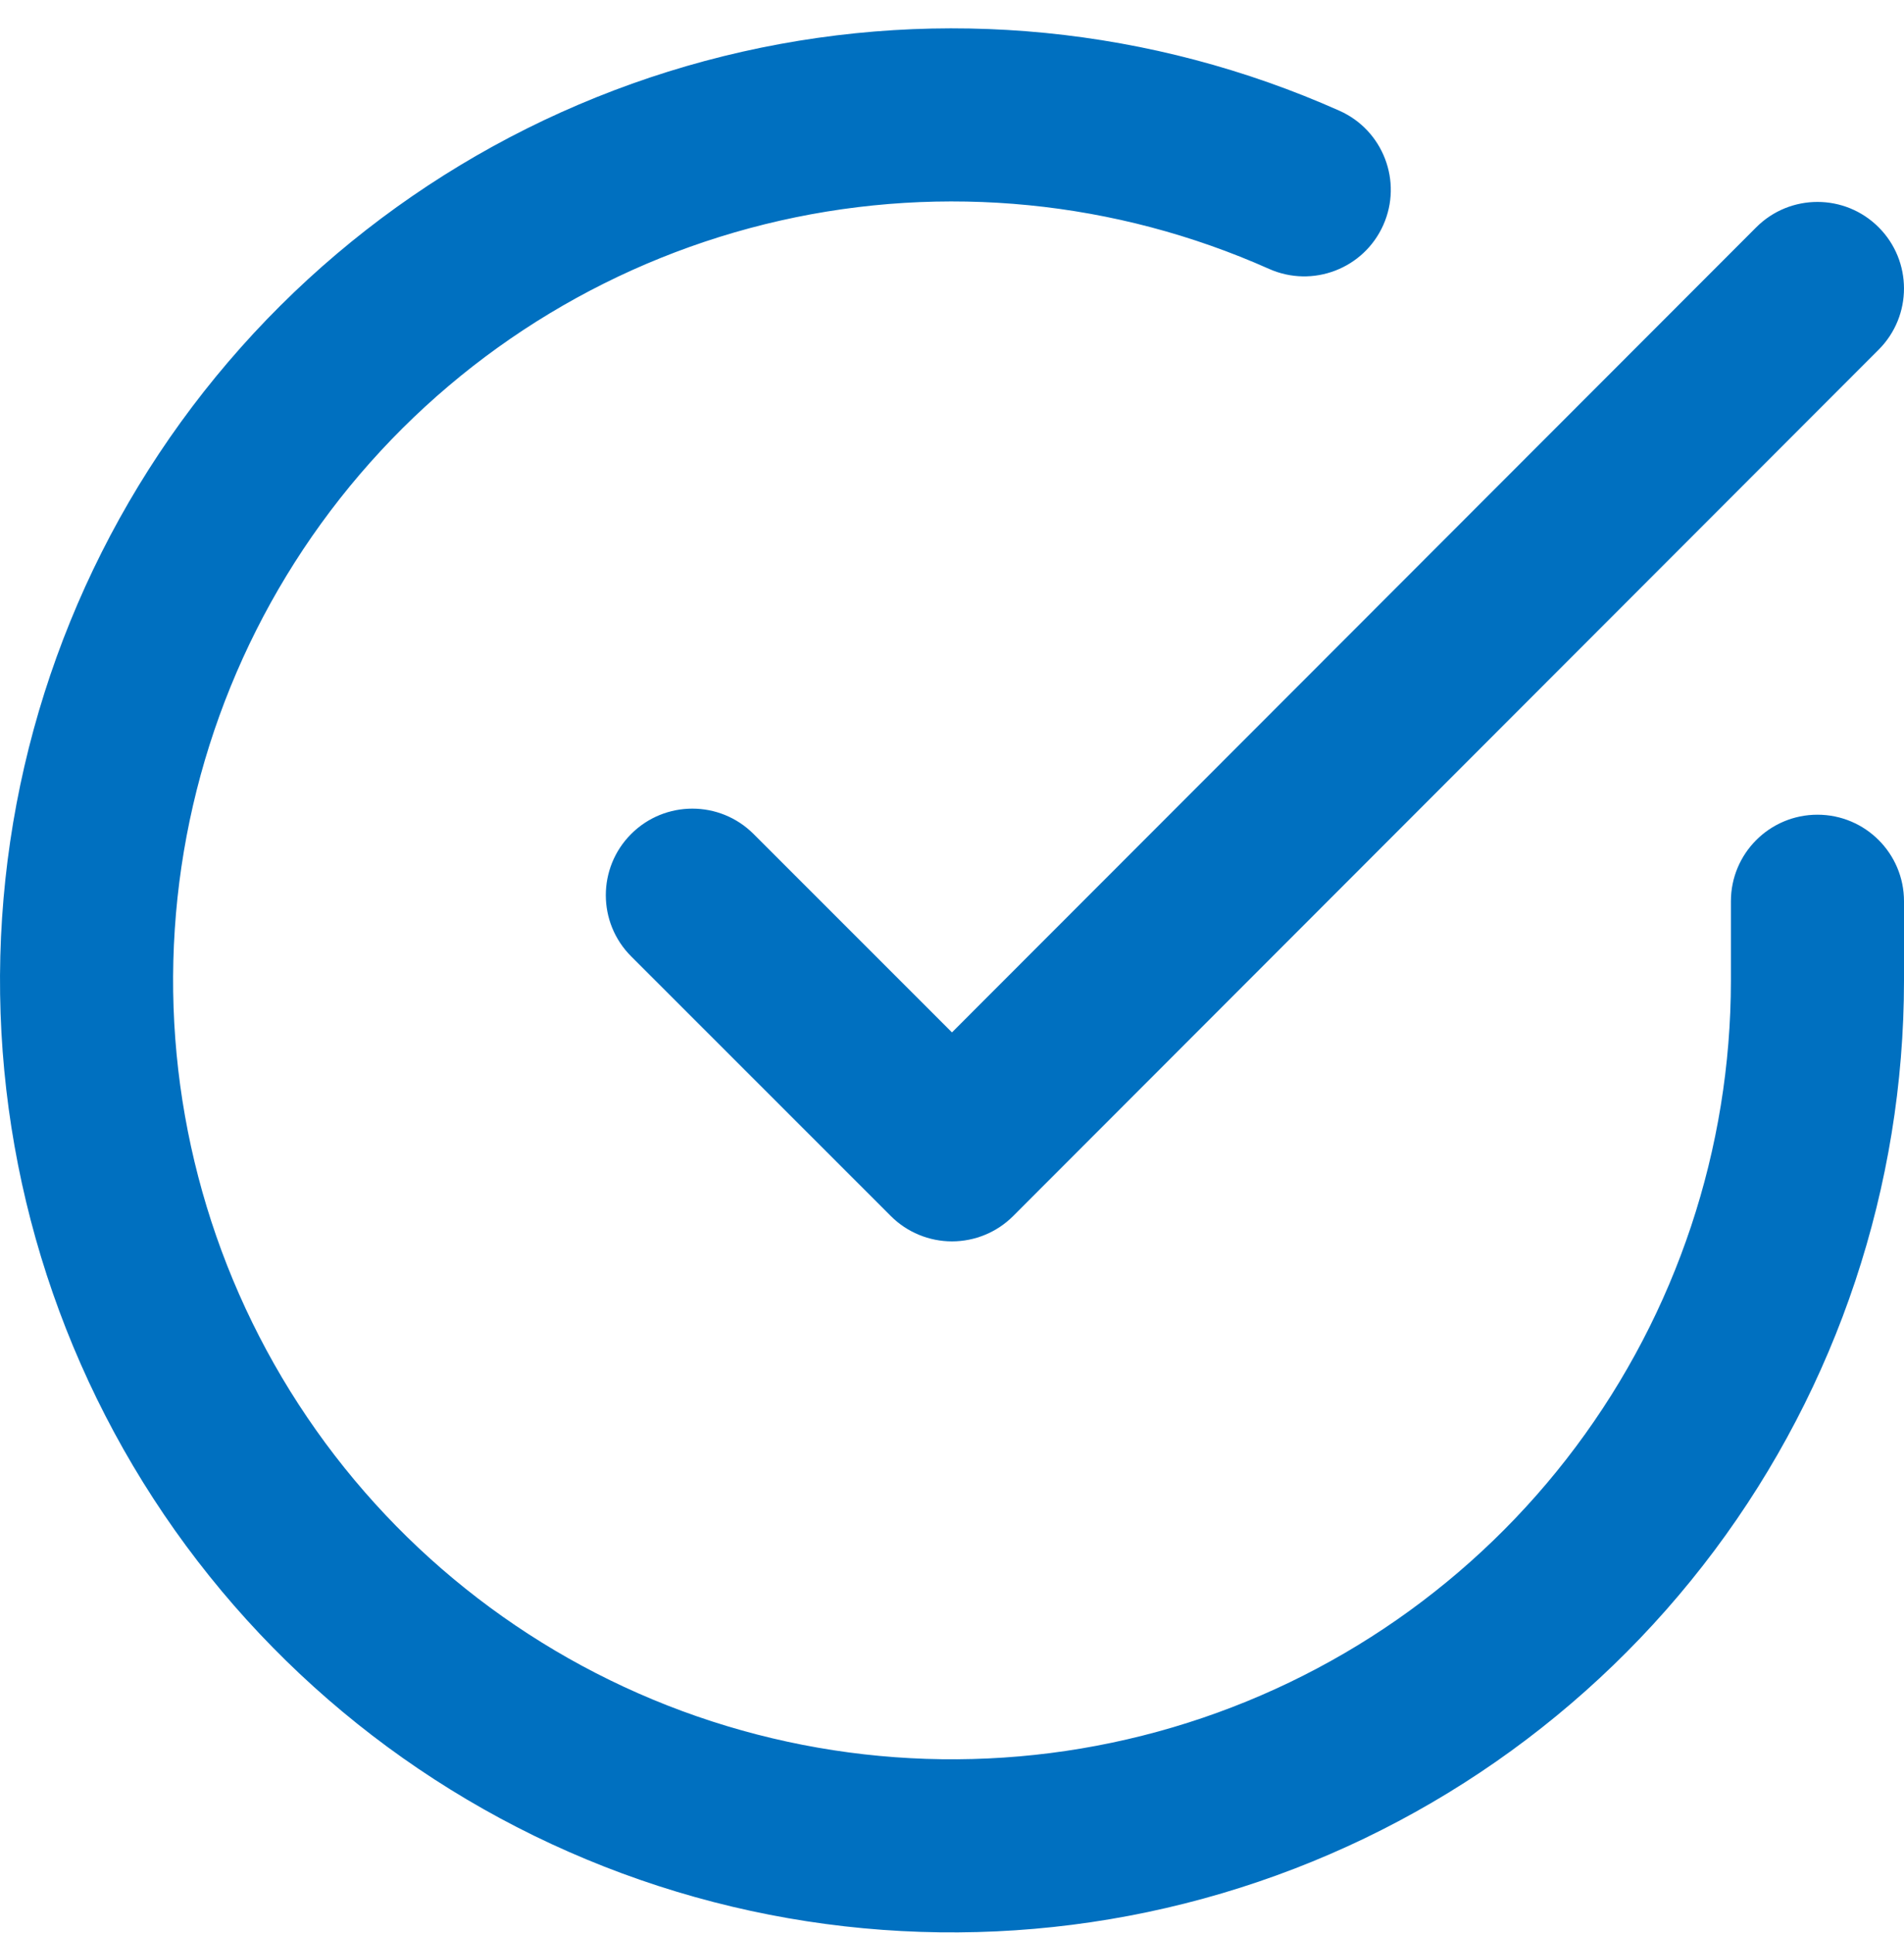 <svg width="66" height="67" viewBox="0 0 66 67" fill="none" xmlns="http://www.w3.org/2000/svg">
<path fill-rule="evenodd" clip-rule="evenodd" d="M43.989 9.32C38.671 6.95 32.729 6.363 27.05 7.646C21.37 8.929 16.258 12.014 12.475 16.44C8.692 20.866 6.442 26.396 6.059 32.206C5.675 38.016 7.181 43.794 10.35 48.678C13.519 53.562 18.181 57.291 23.643 59.309C29.105 61.327 35.072 61.525 40.656 59.874C46.239 58.224 51.139 54.812 54.625 50.149C58.111 45.486 59.997 39.82 60 33.998V31.24C60 29.583 61.343 28.24 63 28.24C64.657 28.24 66 29.583 66 31.24V34C65.996 41.116 63.692 48.042 59.431 53.741C55.17 59.441 49.181 63.611 42.357 65.628C35.532 67.646 28.239 67.404 21.564 64.937C14.889 62.471 9.189 57.913 5.316 51.944C1.443 45.974 -0.397 38.912 0.072 31.811C0.54 24.71 3.291 17.951 7.914 12.542C12.538 7.132 18.786 3.362 25.727 1.794C32.669 0.226 39.931 0.943 46.431 3.839C47.944 4.514 48.625 6.287 47.95 7.801C47.276 9.314 45.502 9.994 43.989 9.32ZM65.12 7.877C66.292 9.048 66.293 10.948 65.122 12.12L35.122 42.15C34.56 42.713 33.797 43.029 33.001 43.03C32.205 43.03 31.442 42.714 30.879 42.151L21.879 33.151C20.707 31.979 20.707 30.08 21.879 28.908C23.05 27.737 24.95 27.737 26.121 28.908L32.999 35.786L60.878 7.879C62.049 6.707 63.948 6.706 65.12 7.877Z" fill="#0070C0"/>
</svg>
